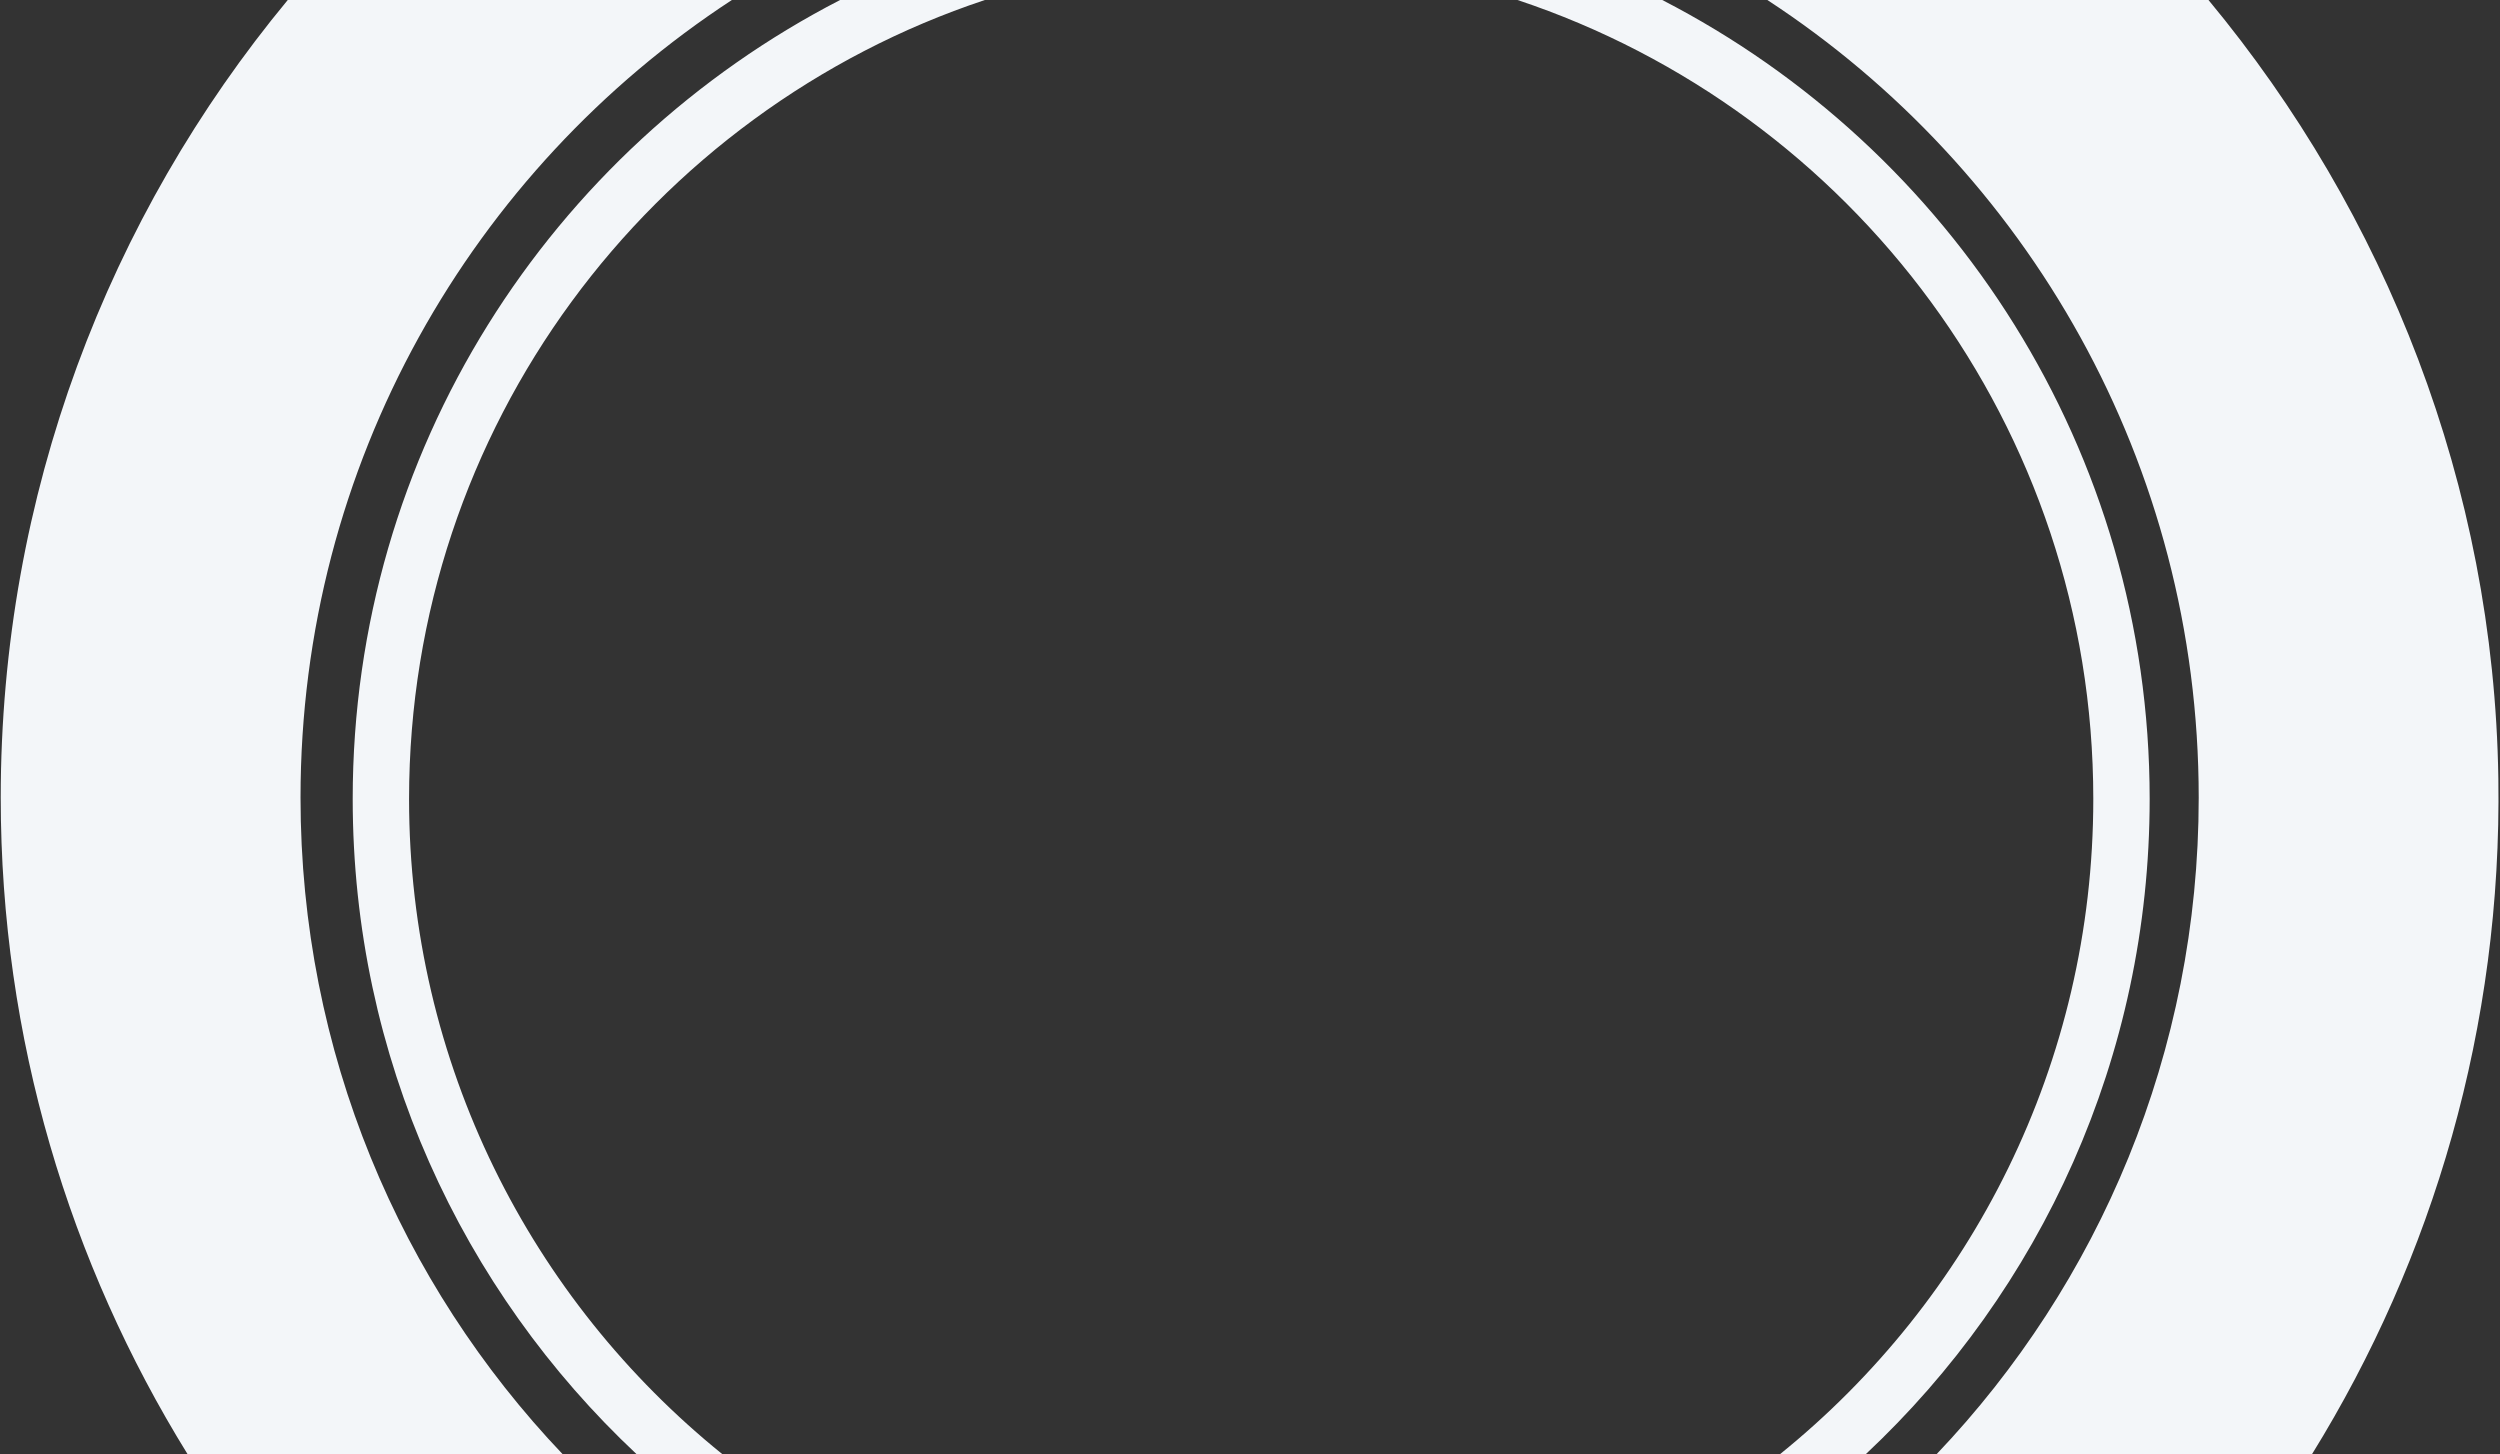 <?xml version="1.0" encoding="UTF-8"?>
<svg width="1071px" height="623px" viewBox="0 0 1071 623" version="1.1" xmlns="http://www.w3.org/2000/svg" xmlns:xlink="http://www.w3.org/1999/xlink">
    <rect x="0" y="0" width="1071" height="623" fill="#333333" stroke="none"/>
    <!-- Generator: Sketch 55.2 (78181) - https://sketchapp.com -->
    <title>Combined Shape@2x</title>
    <desc>Created with Sketch.</desc>
    <g id="2.-Login-and-Registration" stroke="none" stroke-width="1" fill="none" fill-rule="evenodd">
        <g id="2.-Registration--_-03" transform="translate(-182, -115)" fill="#F3F6F9" fill-rule="nonzero">
            <path d="M1172.441,738 L1011.61,738 C1081.2,664.845 1123.928,565.778 1123.928,456.705 C1123.928,313.61 1050.388,187.736 939.132,115 L1128.113,115 C1204.025,206.475 1250.407,322.981 1252.292,448.501 C1253.89,554.894 1224.342,654.09 1172.441,738 Z M262.379,738 C211.802,656.219 182.315,560.014 182.315,456.705 C182.315,326.754 228.522,207.744 305.274,115 L495.539,115 C384.284,187.736 310.744,313.61 310.744,456.705 C310.744,565.778 353.472,664.845 423.062,738 L262.379,738 Z M981.26,738 L944.514,738 C1026.399,671.883 1078.768,570.688 1078.768,457.265 C1078.768,297.931 975.423,162.729 832.091,115 L894.107,115 C1018.114,178.9 1102.914,308.182 1102.914,457.265 C1102.914,567.991 1056.136,667.794 981.26,738 Z M454.751,738 C379.875,667.794 333.098,567.991 333.098,457.265 C333.098,308.182 417.897,178.9 541.905,115 L603.921,115 C460.588,162.729 357.243,297.931 357.243,457.265 C357.243,570.688 409.613,671.883 491.497,738 L454.751,738 Z" id="Combined-Shape"></path>
        </g>
    </g>
</svg>